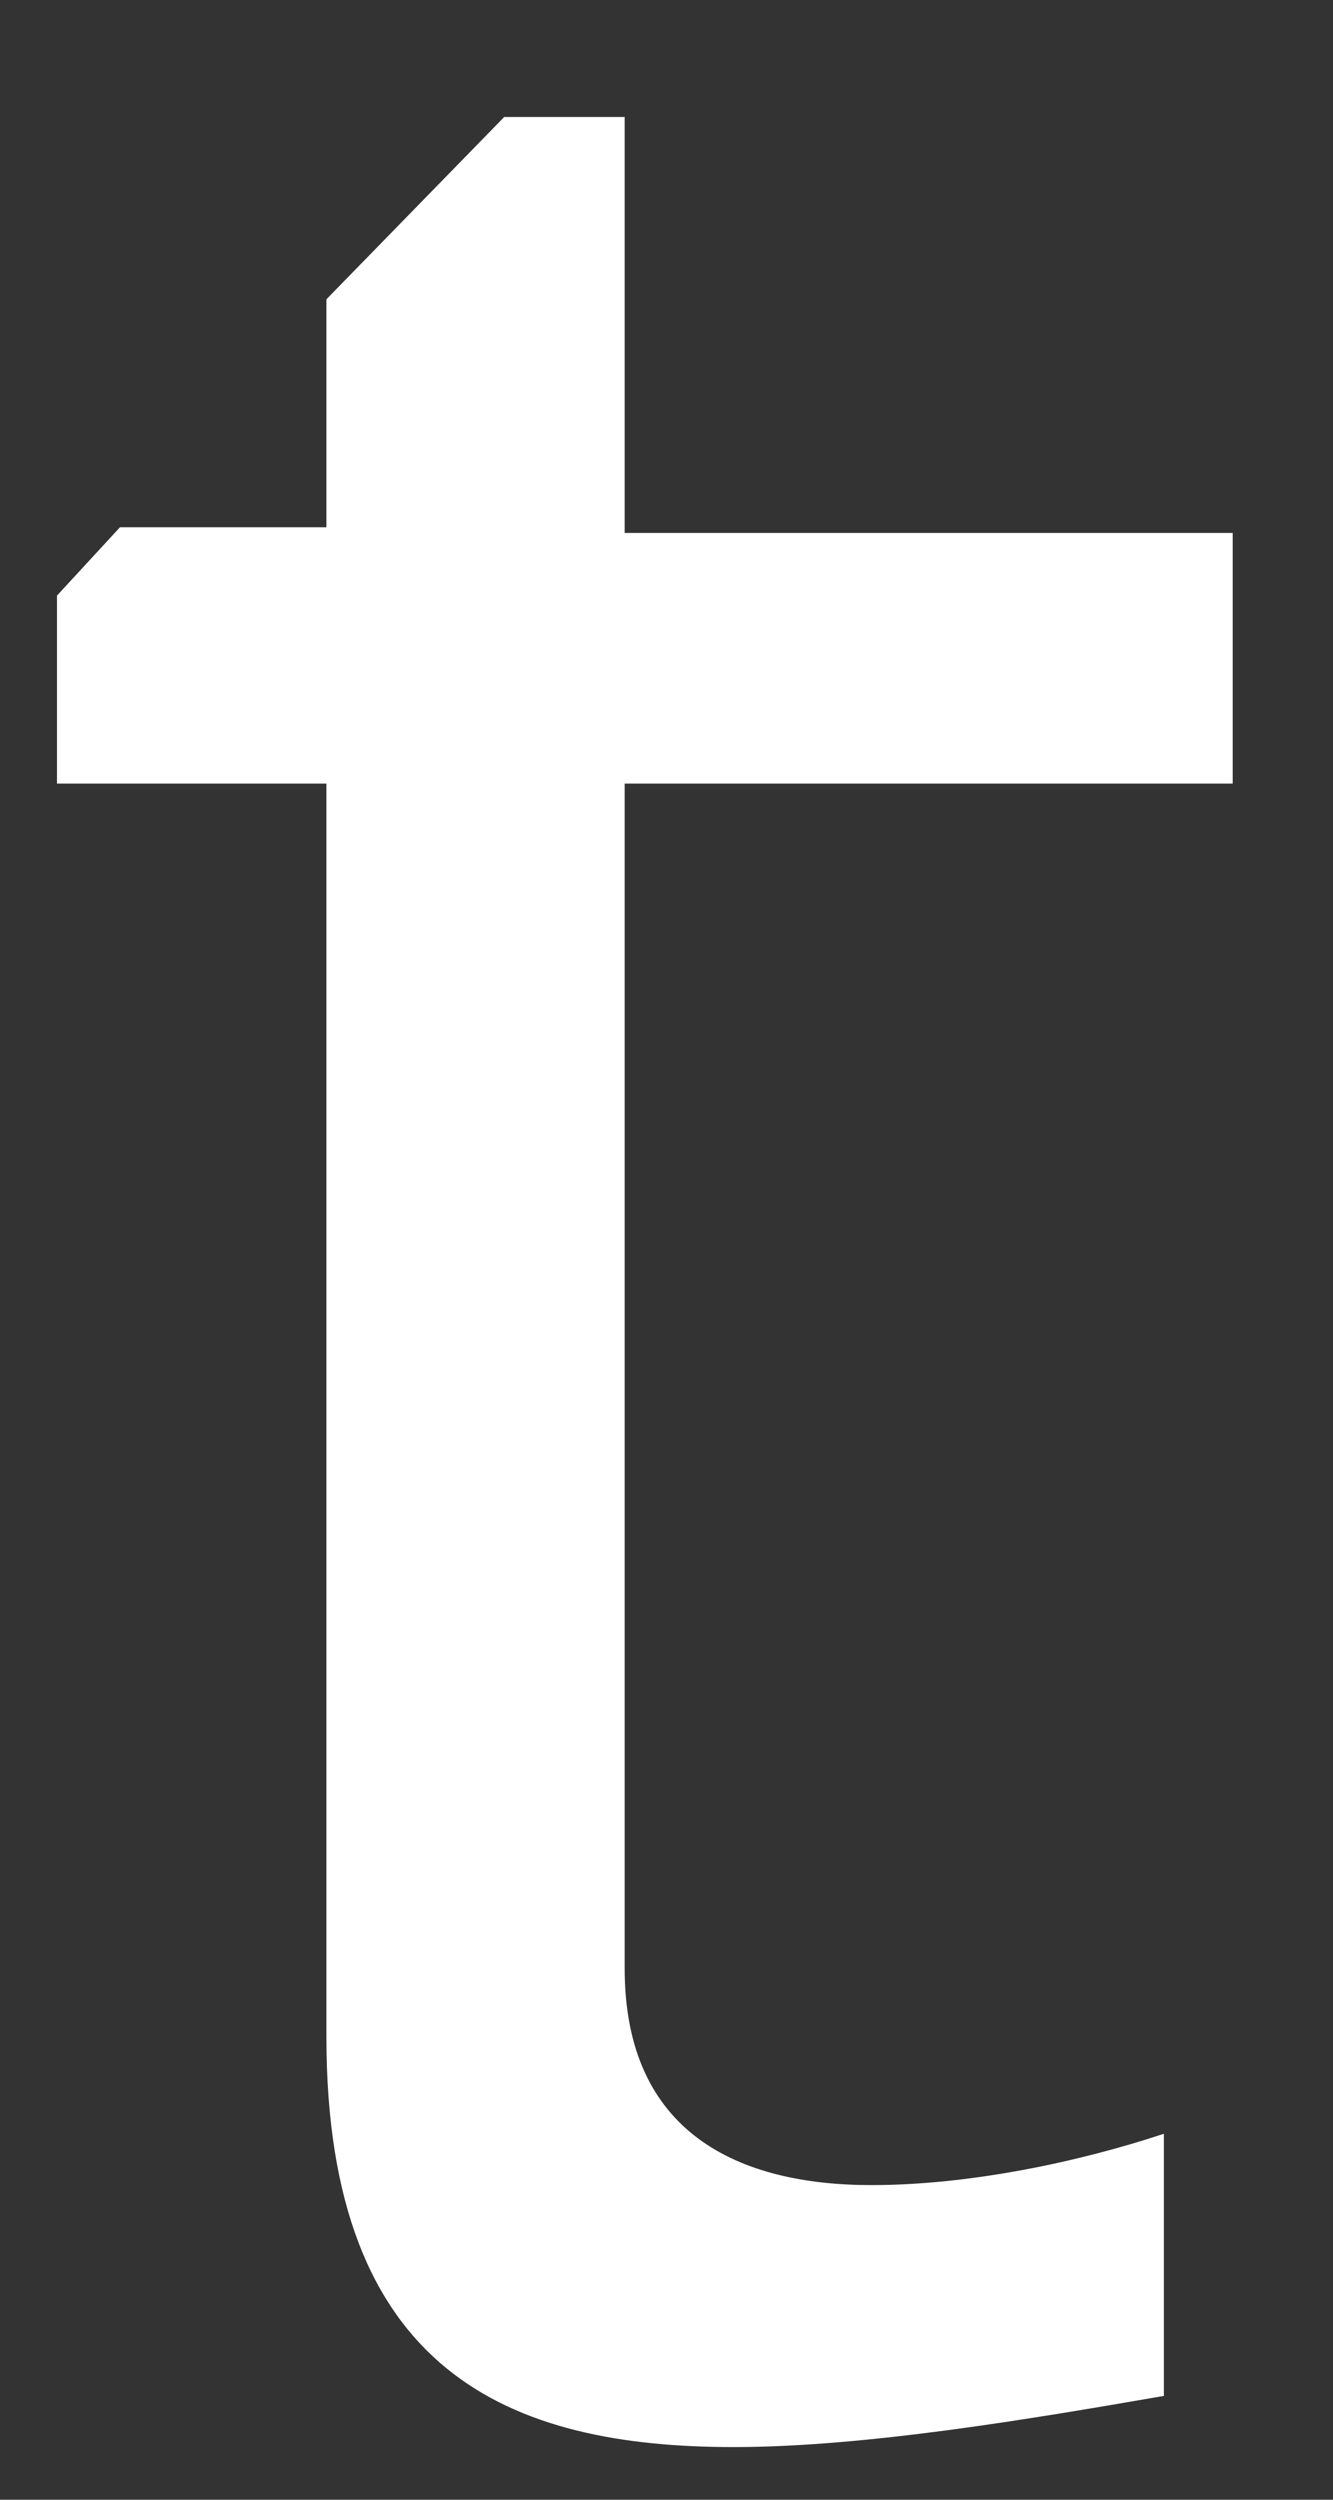 <svg width="8" height="15" viewBox="0 0 8 15" fill="none" xmlns="http://www.w3.org/2000/svg">
<rect x="0" y="0" width="8" height="15" fill="#333333" stroke="none"/>
<path d="M7.398 3.164V4.702H3.749V11.813C3.749 12.804 4.438 13.112 5.23 13.112C5.815 13.112 6.469 12.975 6.985 12.804V14.377C6.193 14.514 5.195 14.684 4.403 14.684C3.061 14.684 1.959 14.24 1.959 12.223V4.702H0.342V3.574L0.72 3.164H1.959V1.796L3.026 0.702H3.749V3.198H7.398V3.164Z" fill="white"/>
</svg>
